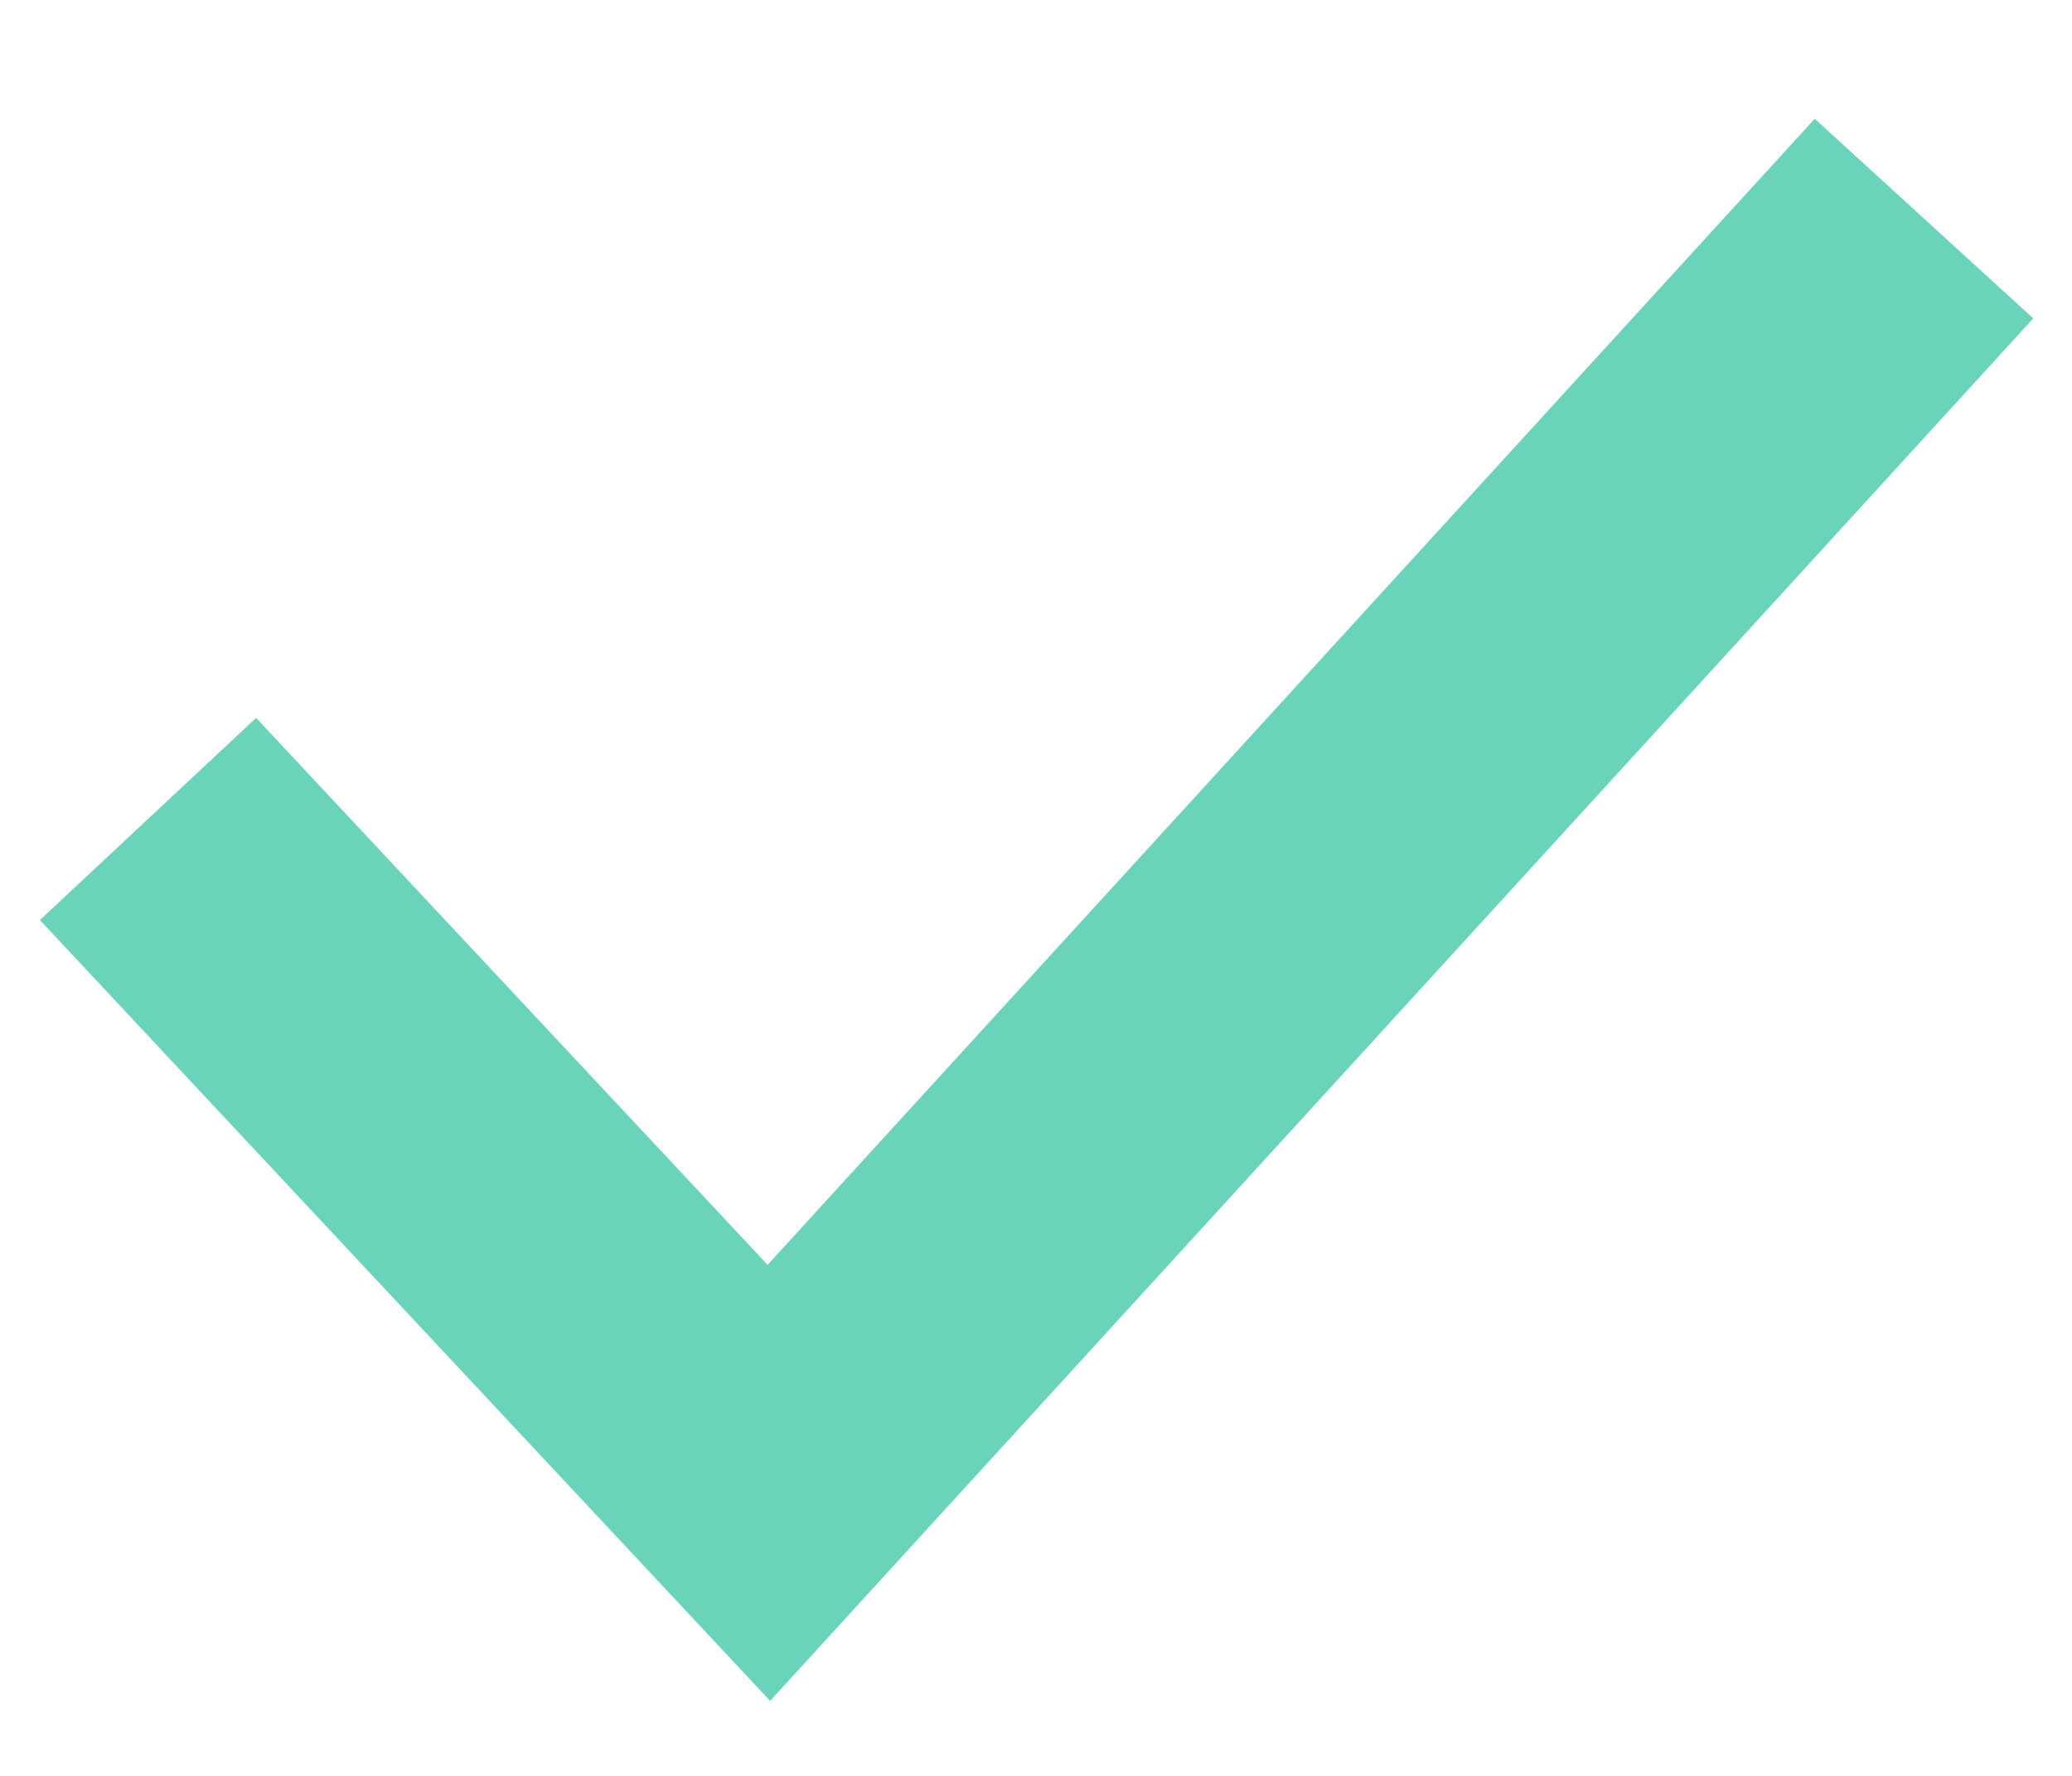 <?xml version="1.0" encoding="UTF-8"?>
<svg width="14px" height="12px" viewBox="0 0 14 12" version="1.1" xmlns="http://www.w3.org/2000/svg" xmlns:xlink="http://www.w3.org/1999/xlink">
    <!-- Generator: Sketch 41.2 (35397) - http://www.bohemiancoding.com/sketch -->
    <title>Path 15</title>
    <desc>Created with Sketch.</desc>
    <defs></defs>
    <g id="Design" stroke="none" stroke-width="1" fill="none" fill-rule="evenodd">
        <g id="Group-6-Copy" transform="translate(-30, -93)" stroke-width="2" stroke="#6AD4BA">
            <g id="Group-3" transform="translate(19, 80)">
                <g id="Group-7" transform="translate(12, 5)">
                    <polyline id="Path-15" points="0 13.534 4.195 18.02 12 9.477"></polyline>
                </g>
            </g>
        </g>
    </g>
</svg>